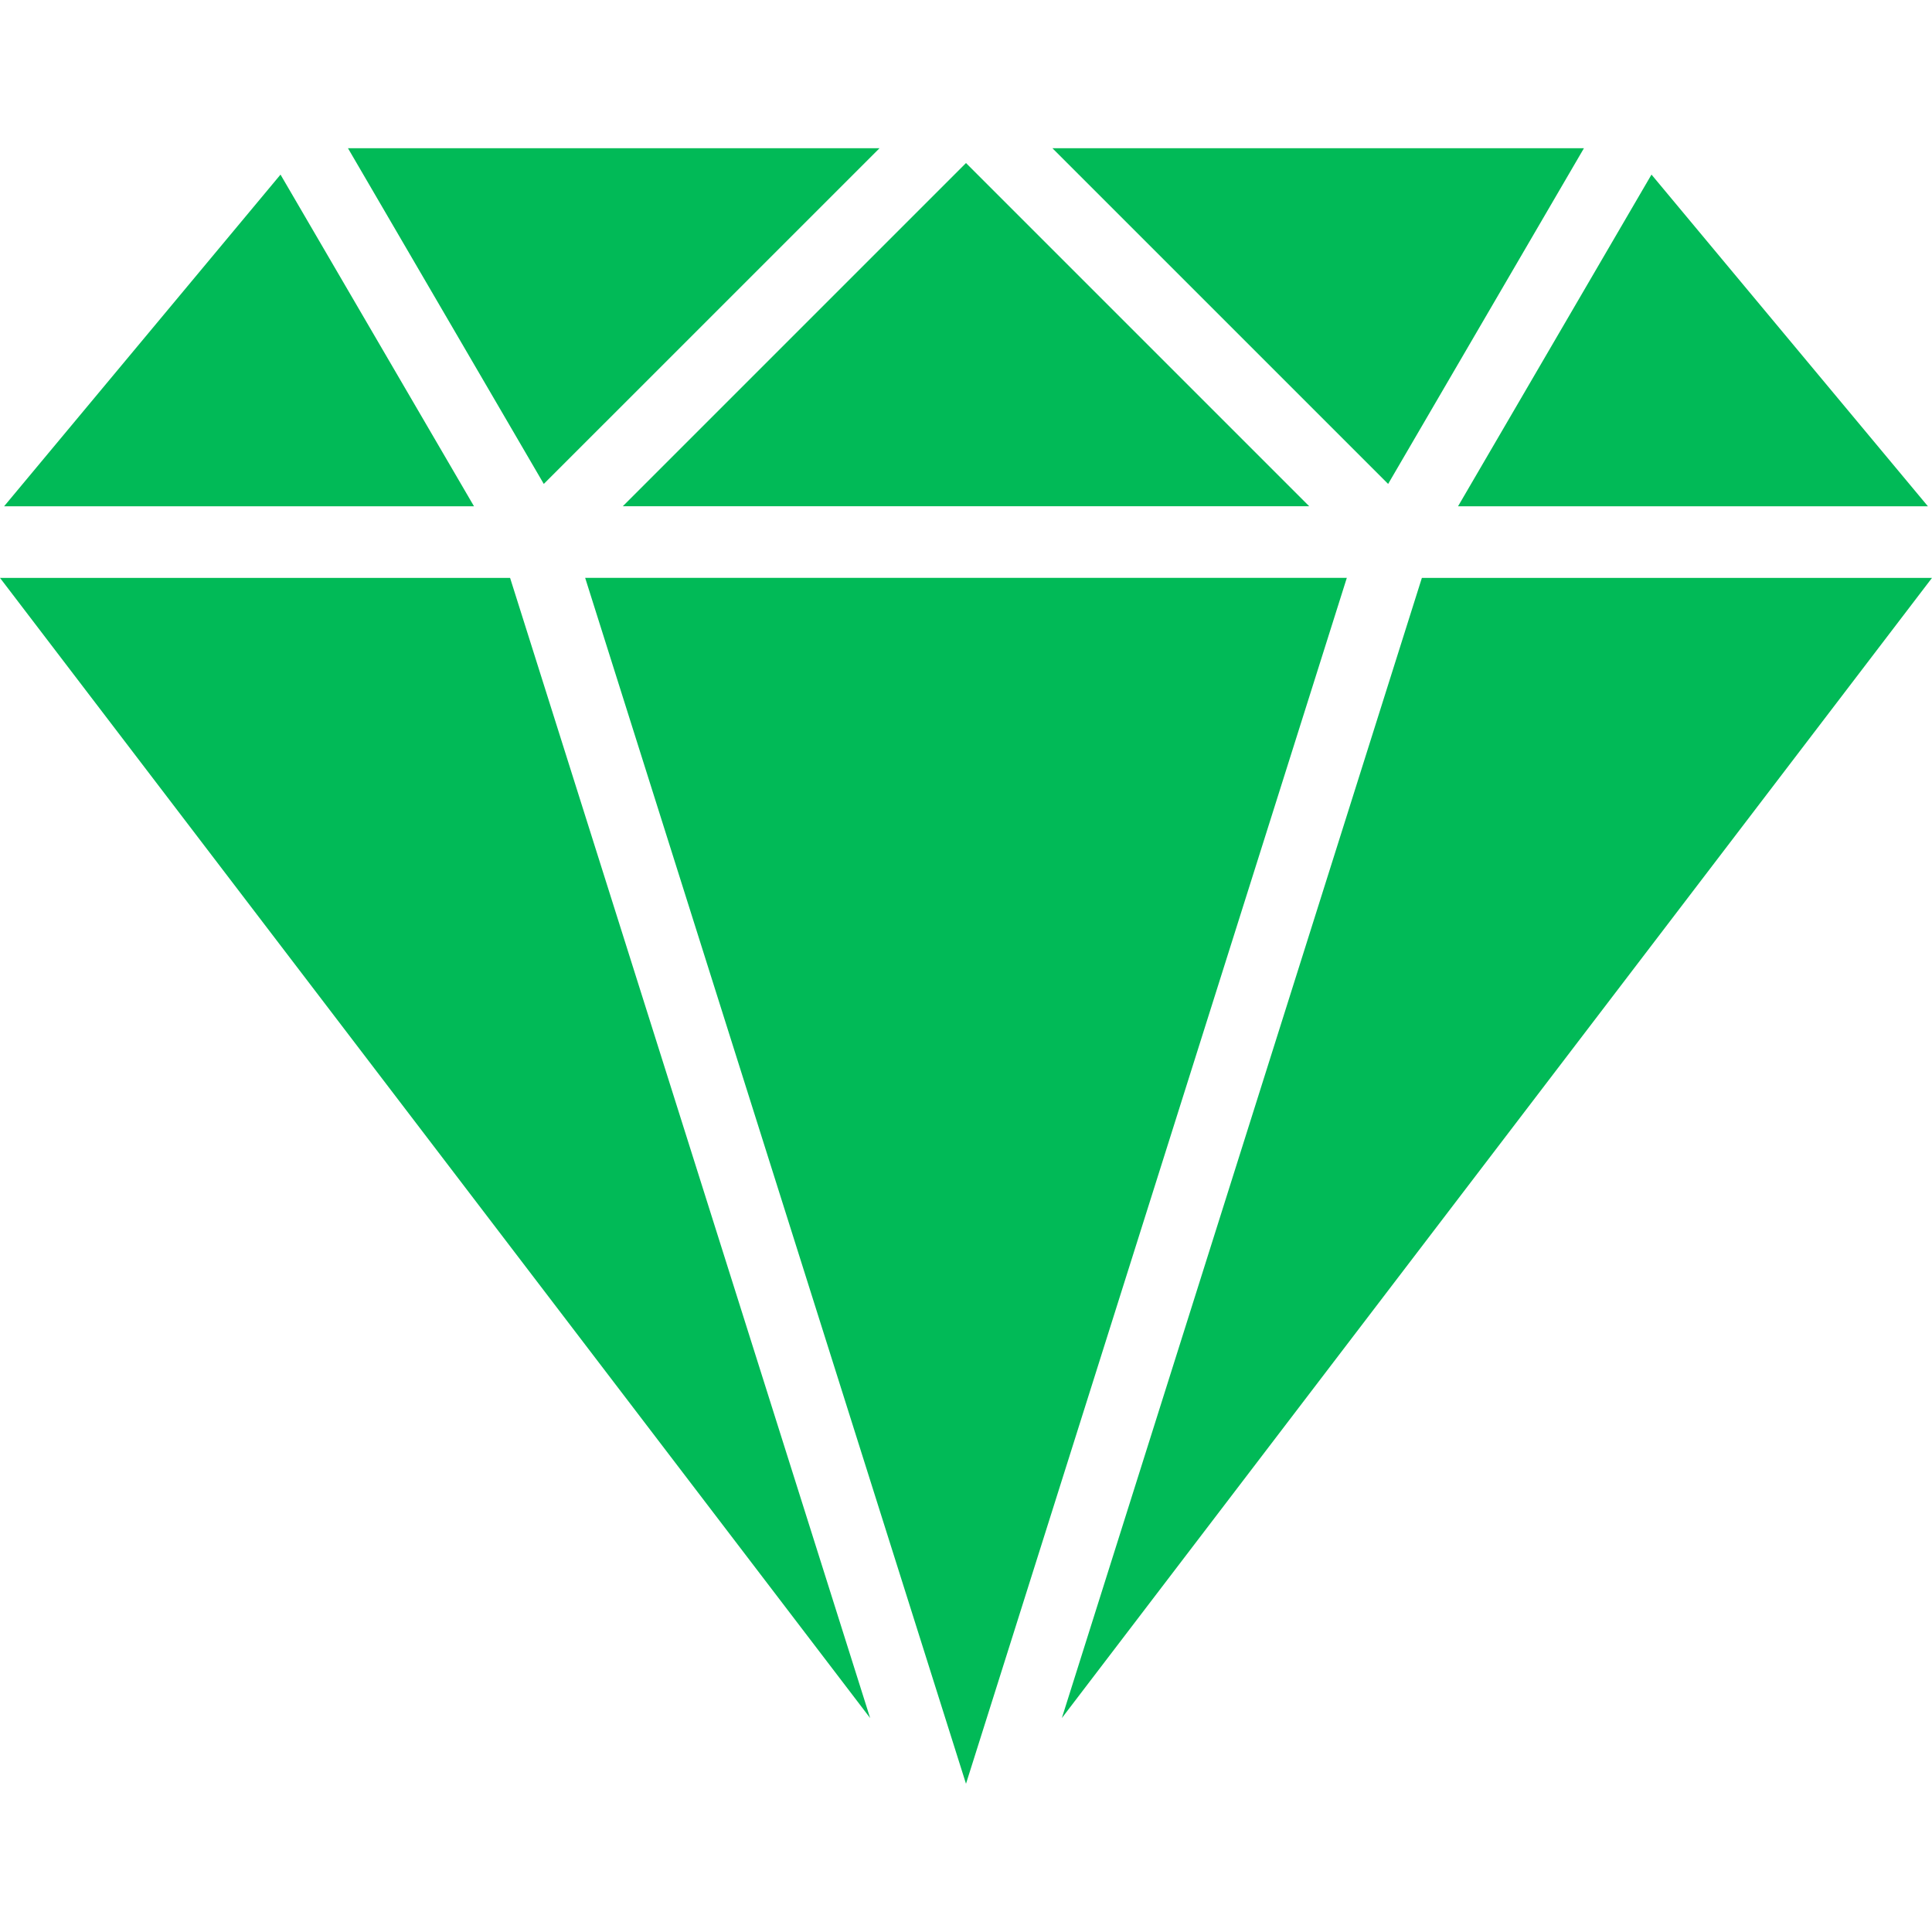 <svg width="52" height="52" fill="none" xmlns="http://www.w3.org/2000/svg"><path d="M38.27 15.554l-9.69 30.688L52 15.554H38.27zM7.55 4.699L.11 13.627h12.648L7.55 4.699zm36.9 0l-5.207 8.928H51.89l-7.44-8.928zM13.729 15.554H0l23.42 30.688-9.691-30.688zM28.326 3.99l9.036 9.035 5.27-9.036H28.327zm-18.96 0l5.27 9.035 9.037-9.036H9.366zm6.384 11.564L26 48.01l10.25-32.457h-20.5zM26 4.388l-9.238 9.238h18.476L26 4.388z" fill="#01BA57"/></svg>